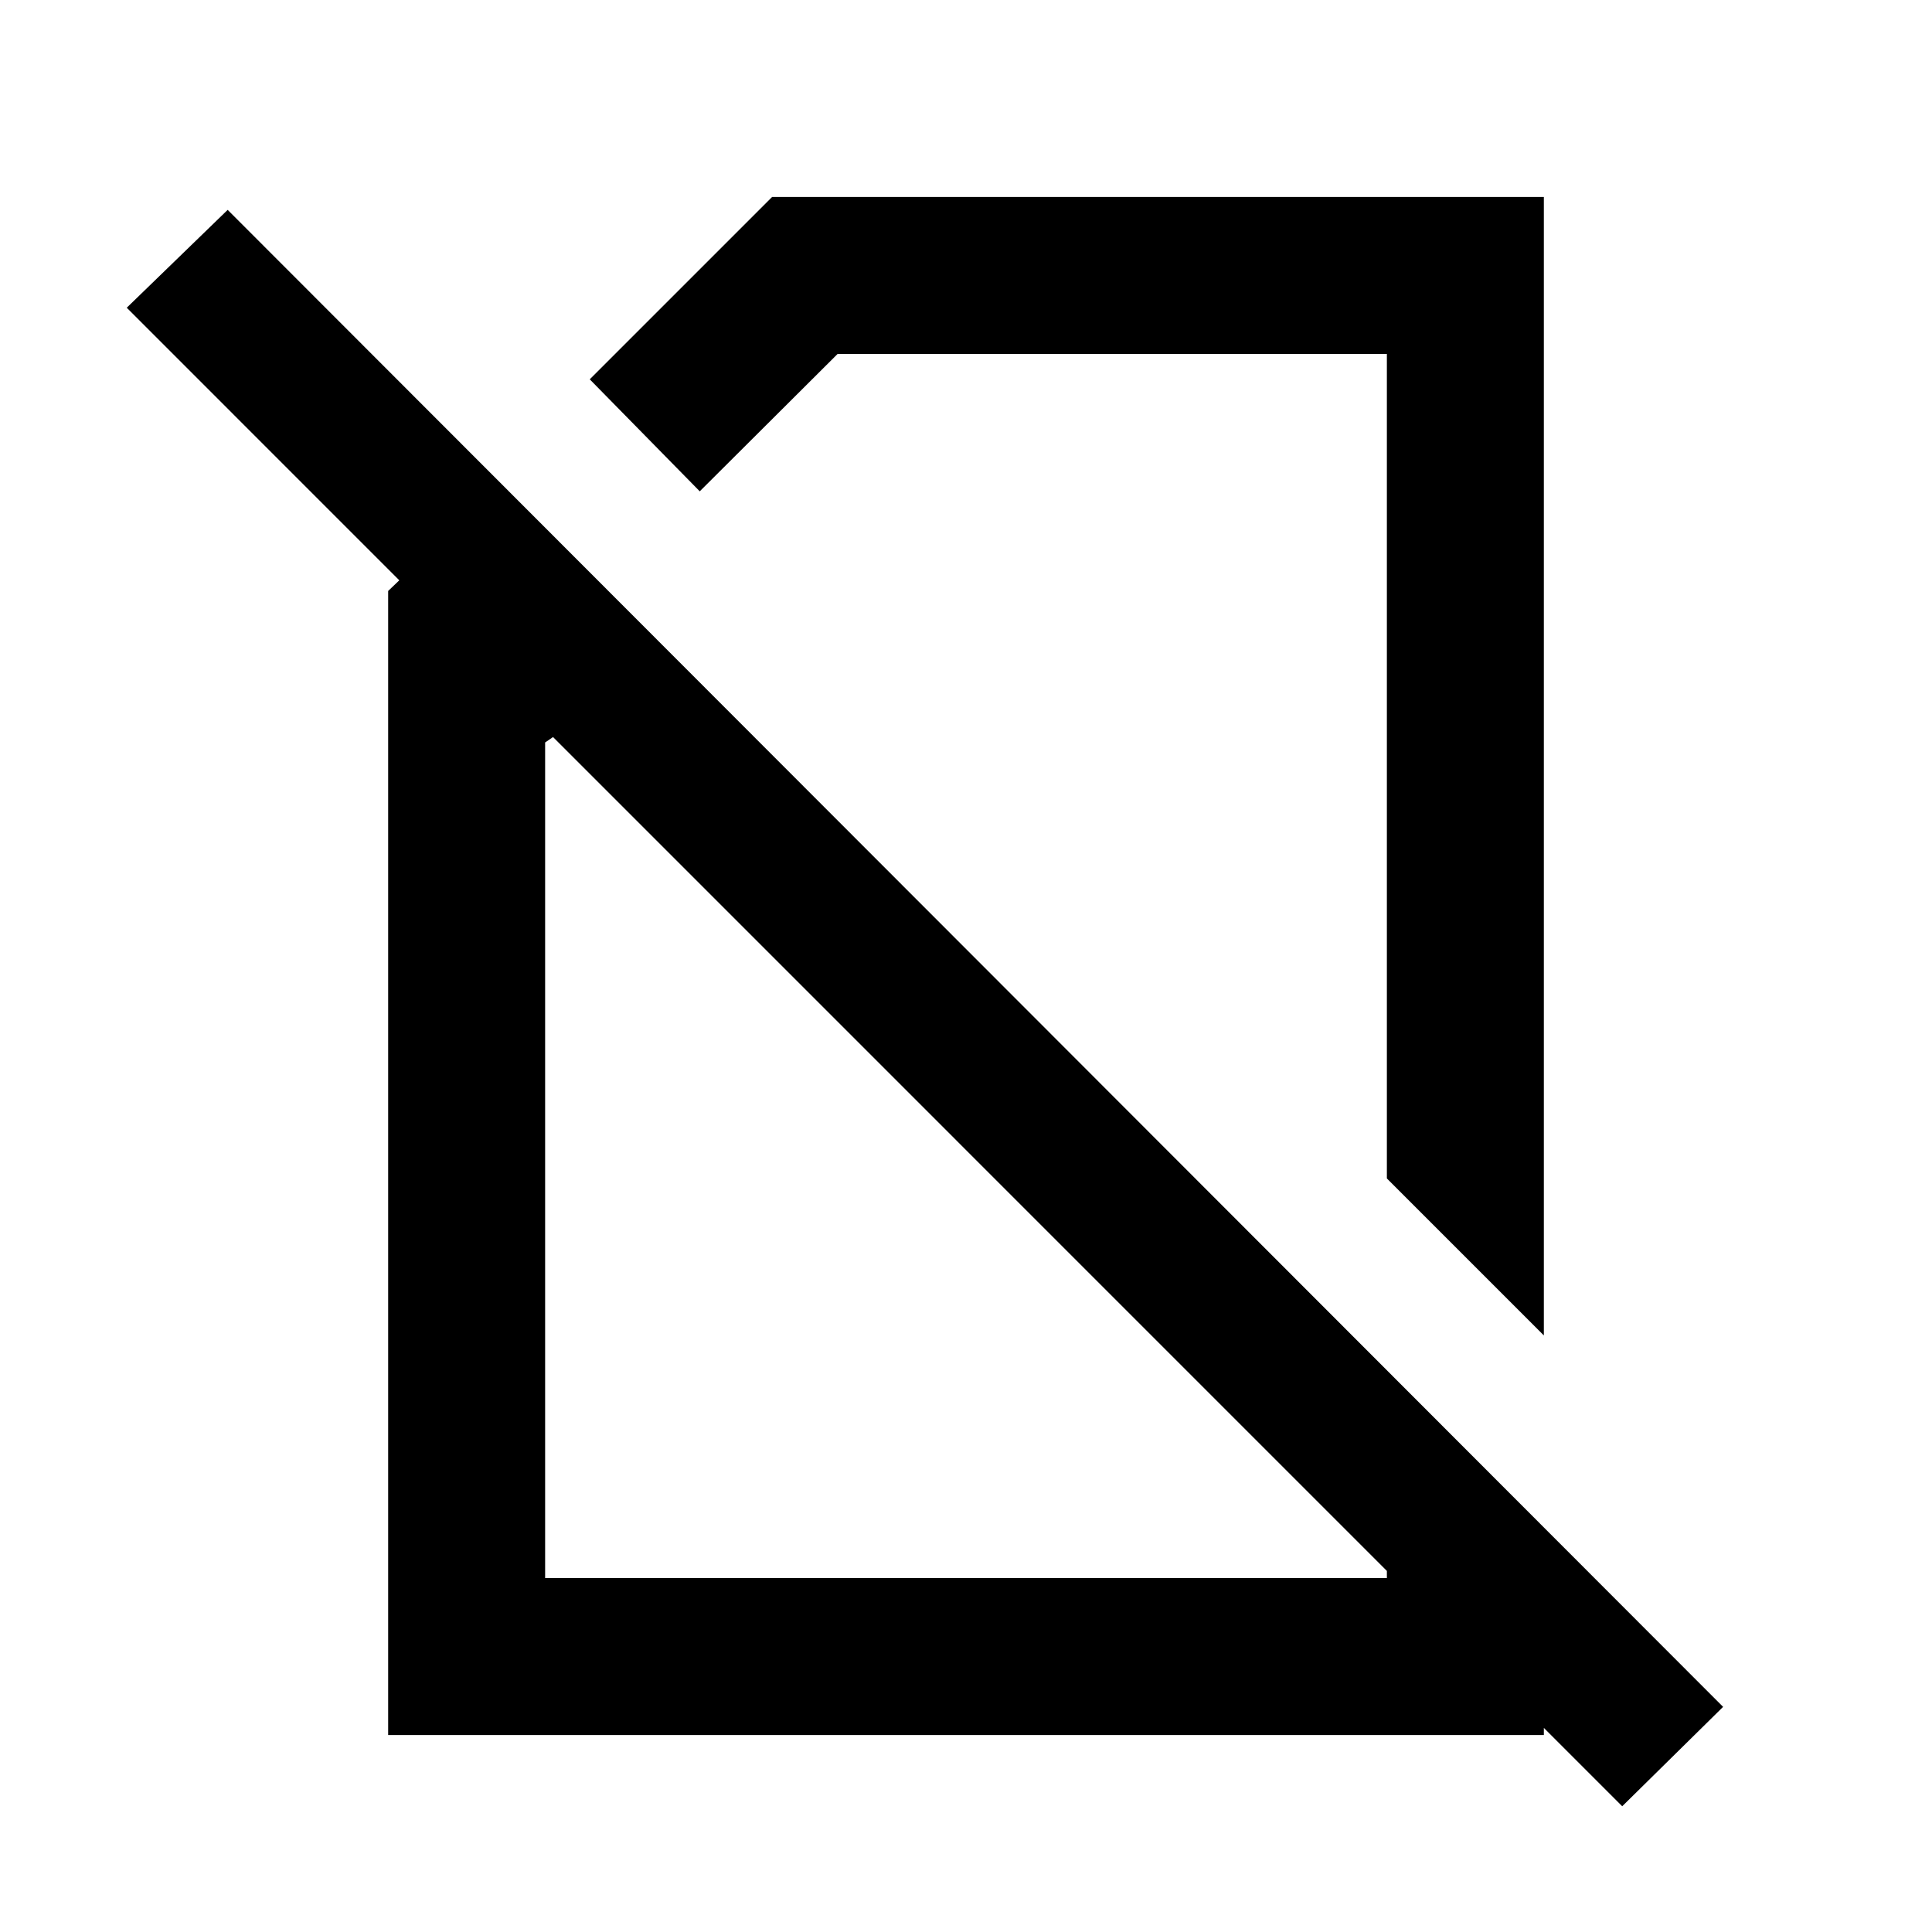 <svg xmlns="http://www.w3.org/2000/svg" height="20" viewBox="0 -960 960 960" width="20"><path d="m767.13-296.43-78-78.01v-409.69H416.2l-68.5 68.26-54.66-55.65 90.61-90.61h383.48v565.7Zm38.94 233.95L274.8-593.76l-3.93 2.69v415.2h418.26V-278.7l78 78v102.83H192.87v-568.48l5.54-5.3L62.98-807.09l50.15-48.63L856.2-111.87l-50.13 49.39ZM533.41-526.15ZM475.87-388.2Z"/></svg>